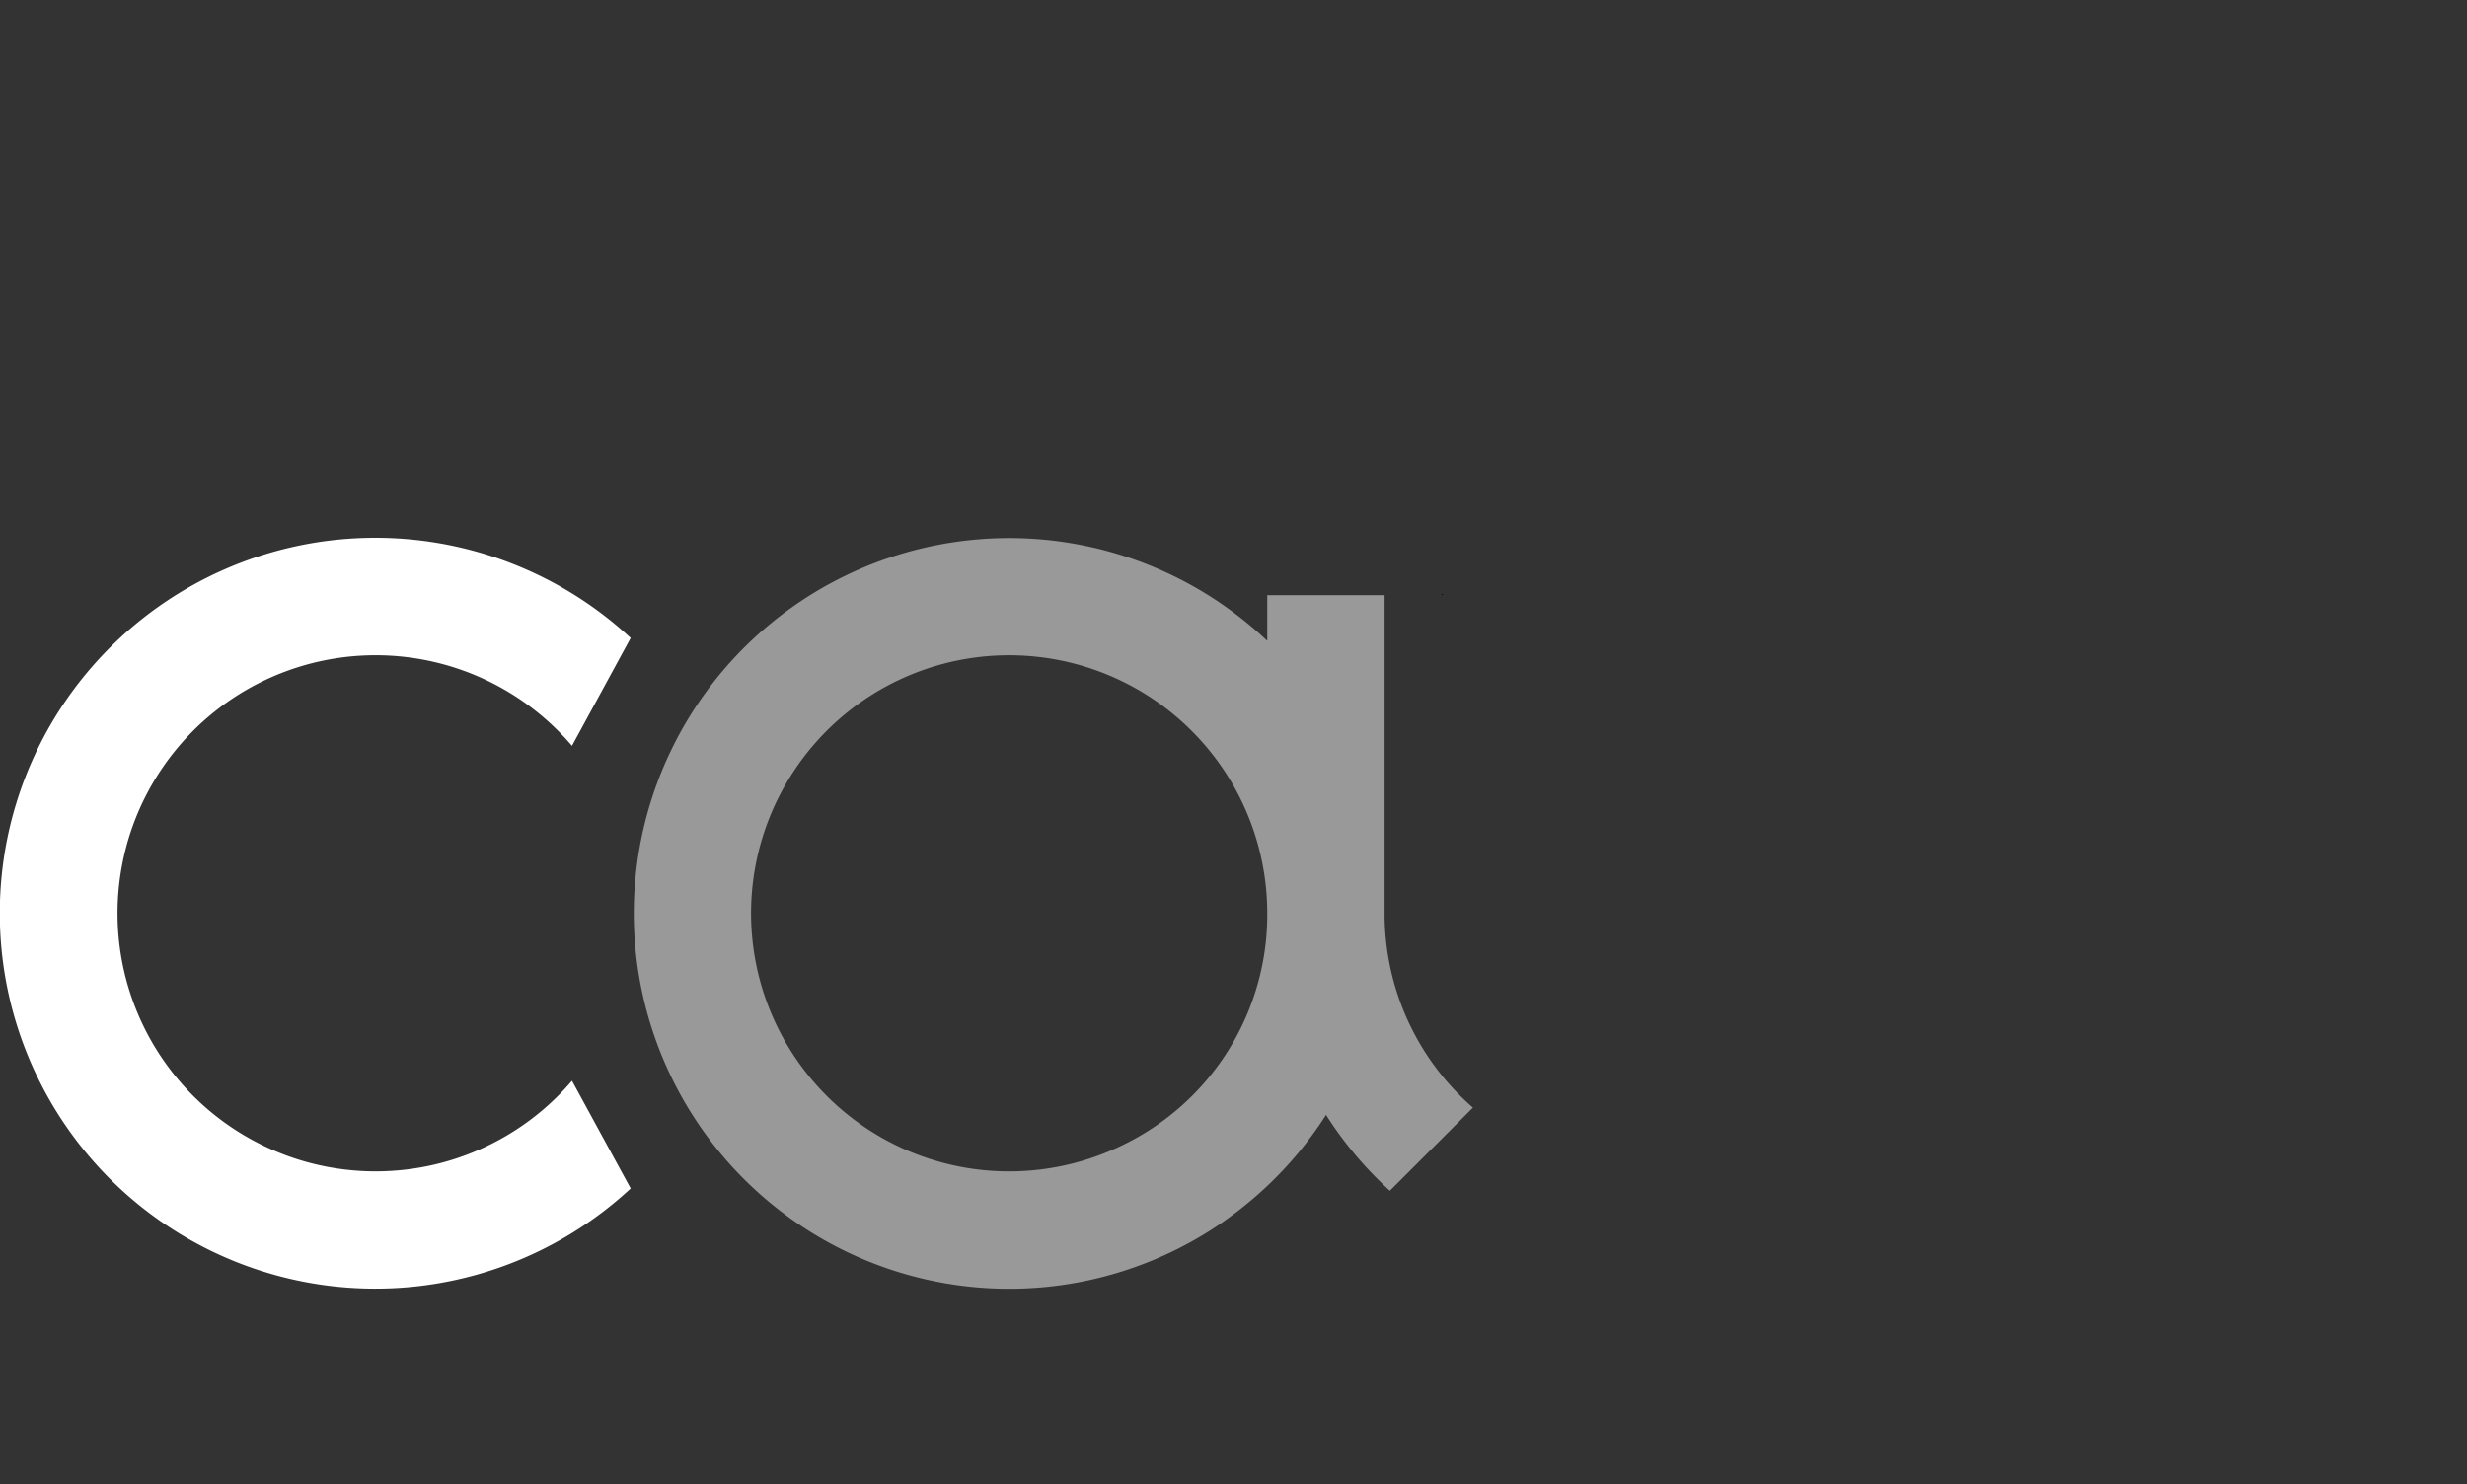 <?xml version="1.0" encoding="UTF-8"?>
<svg data-bbox="-0.025 0 305.135 183.6" viewBox="0 0 305.11 183.6" xmlns="http://www.w3.org/2000/svg" data-type="ugc">
    <rect x="0" y="0" width="305.11" height="183.6" fill="#333333" stroke="none"/>
    <g>
        <g>
            <path fill="none" d="M305.11 0v183.6H0V0h305.11z"/>
            <path d="m178.52 73.48-.23.14v-.14Z"/>
            <path d="M180.6 135.54a31.79 31.79 0 0 1-9.36-22.54V73.62h-14.51v5.64a47.15 47.15 0 0 0-7.16-5.56 46.43 46.43 0 1 0 0 78.56 47.86 47.86 0 0 0 7.16-5.57 46.47 46.47 0 0 0 7.27-8.79 46.18 46.18 0 0 0 6.35 7.91c.3.29.59.59.9.88l.64.6L182.17 137c-.54-.46-1.06-.95-1.57-1.46Zm-41.68 6.06a31.92 31.92 0 1 1 17.81-28.6 31.64 31.64 0 0 1-17.81 28.6Z" fill="#999999"/>
            <path d="M70.74 133.68a31.92 31.92 0 1 1 0-41.43L78 78.91A46.44 46.44 0 1 0 78 147Z" fill="#ffffff"/>
        </g>
    </g>
</svg>
